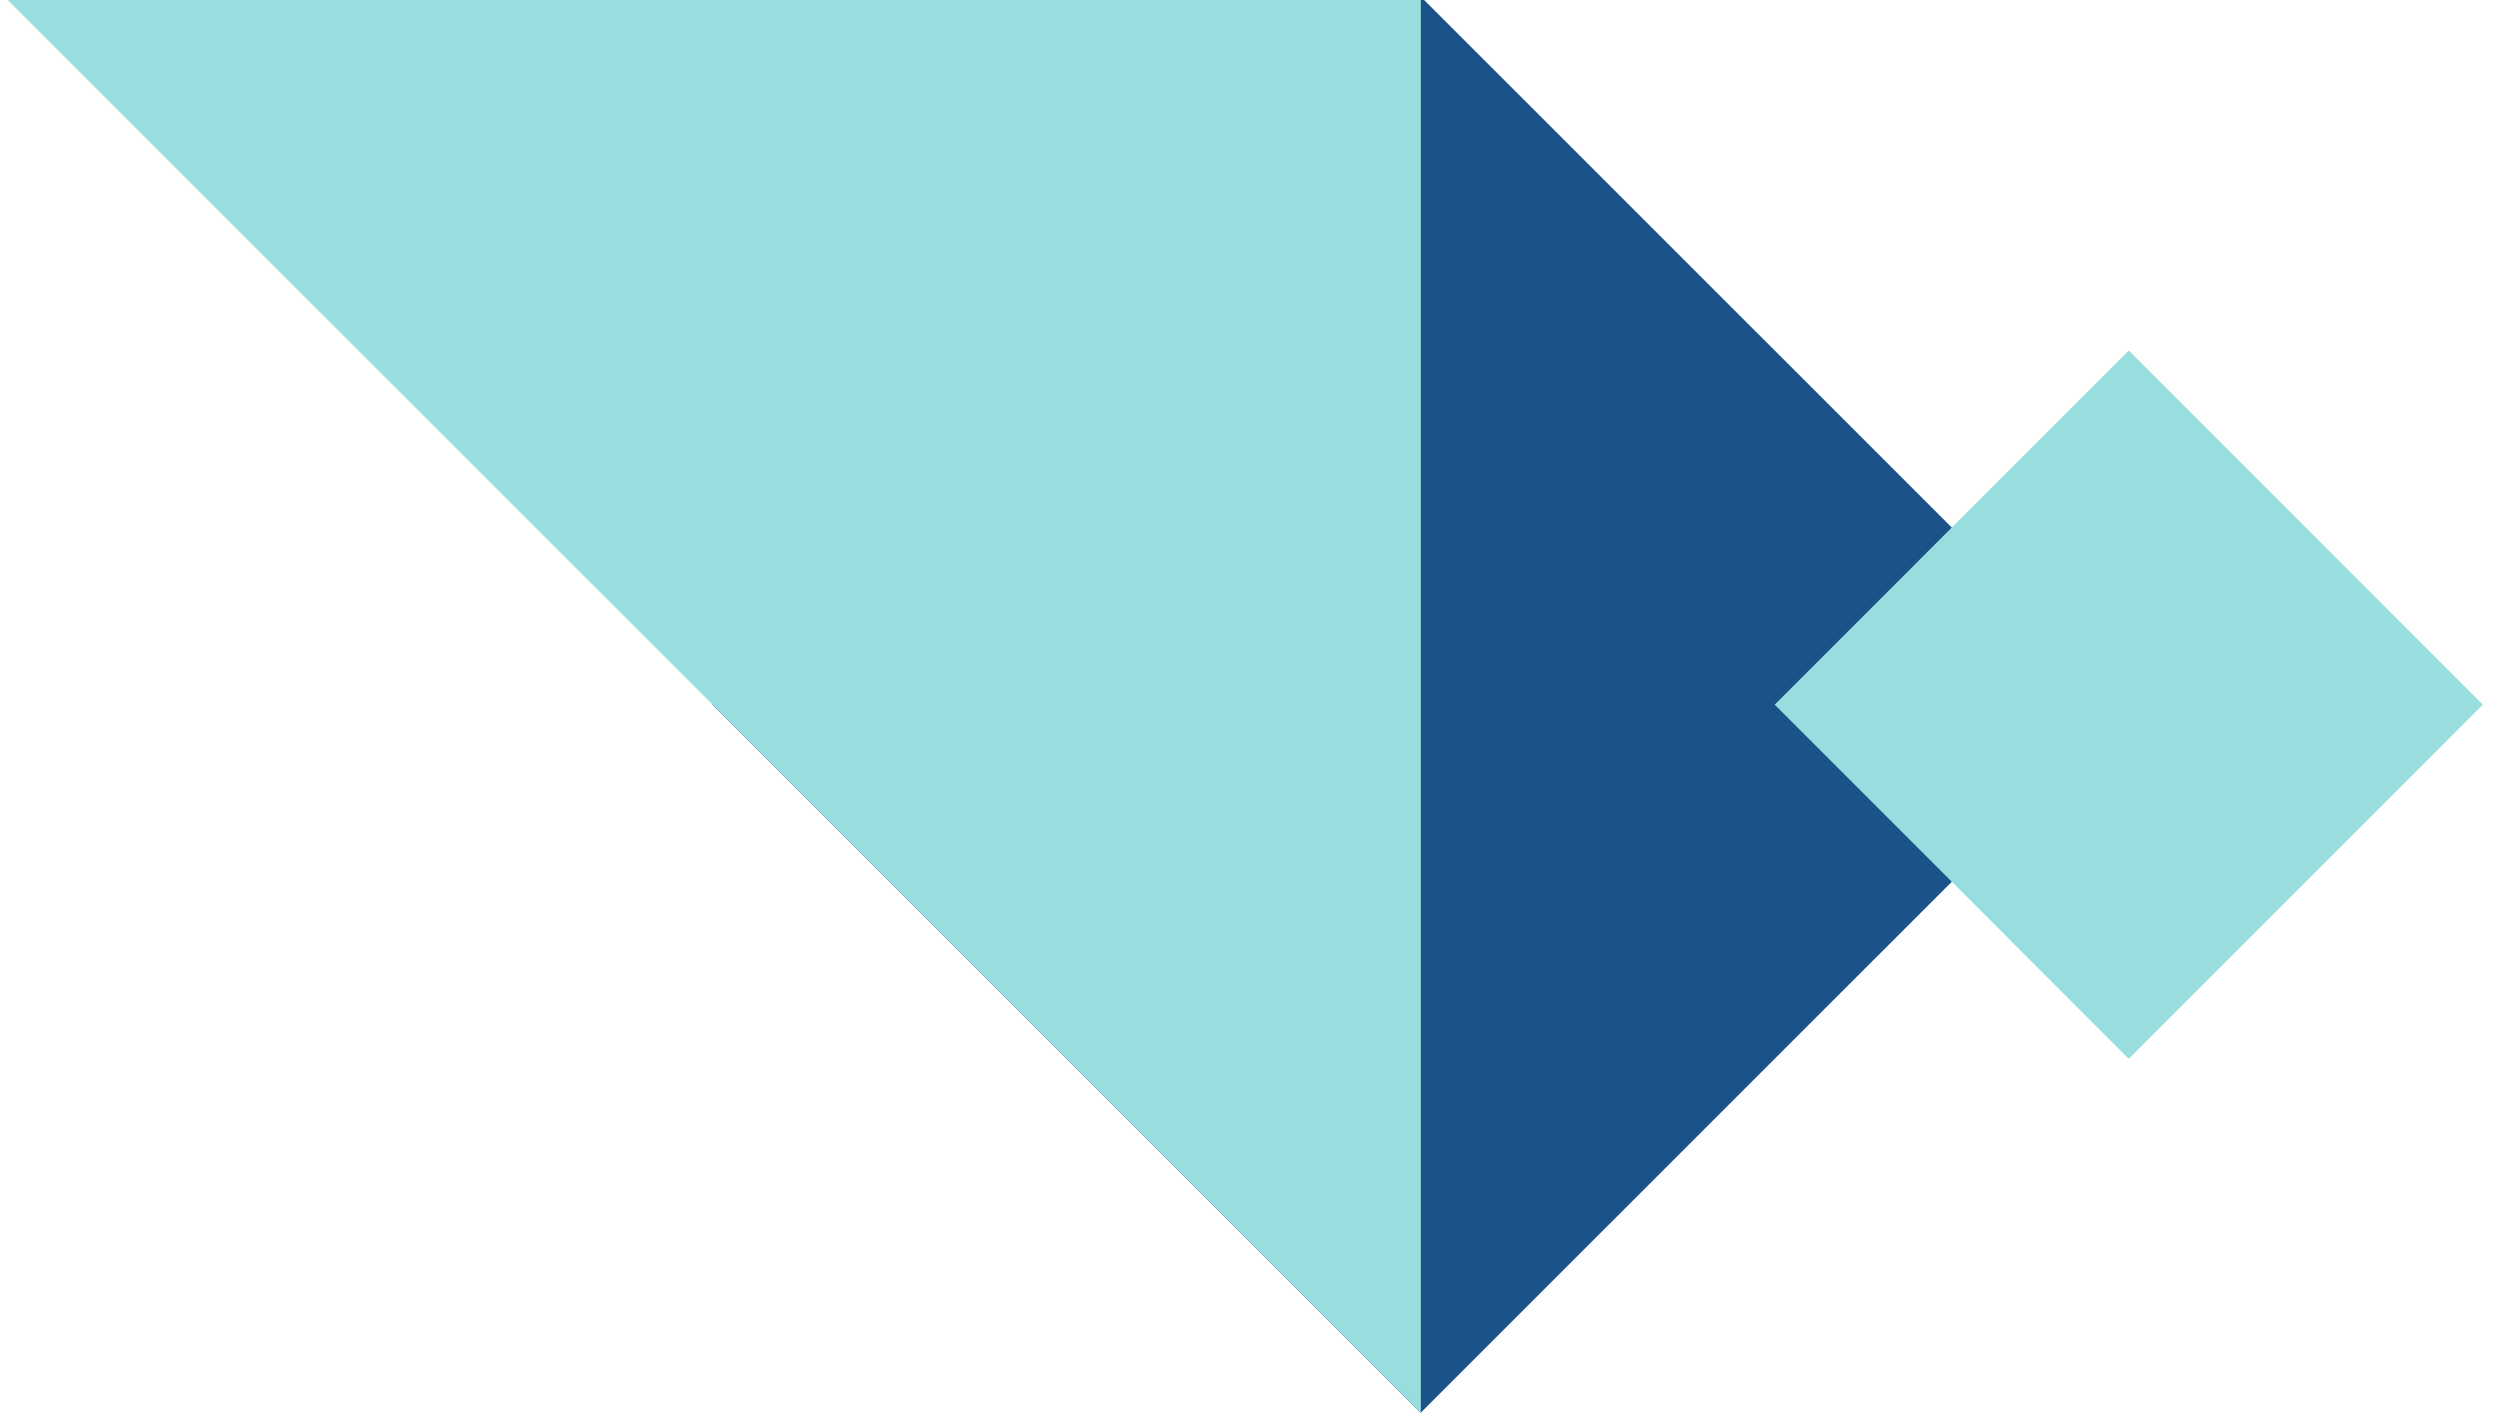 <svg width="282" height="160" viewBox="0 0 282 160" fill="none" xmlns="http://www.w3.org/2000/svg" xmlns:xlink="http://www.w3.org/1999/xlink">
<path d="M160.25,-0.39L240.144,79.485L160.25,159.36L80.355,79.485L160.25,-0.39Z" transform="rotate(-180 160.25 79.485)" fill="#1C528A"/>
<path d="M160.269,159.36L0.48,159.36L0.48,-0.39L160.269,159.36Z" clip-rule="evenodd" fill-rule="evenodd" transform="rotate(-180 80.375 79.485)" fill="#98DEDE"/>
<path d="M160.269,159.36L0.48,159.36L0.48,-0.39L160.269,159.36Z" clip-rule="evenodd" fill-rule="evenodd" transform="rotate(-180 80.375 79.485)" fill="url(#pattern_1_67_1453)" style="mix-blend-mode:overlay"/>
<path d="M240.125,39.538L280.063,79.485L240.125,119.433L200.188,79.485L240.125,39.538Z" clip-rule="evenodd" fill-rule="evenodd" fill="#98DEDE"/>
<path d="M240.125,39.538L280.063,79.485L240.125,119.433L200.188,79.485L240.125,39.538Z" clip-rule="evenodd" fill-rule="evenodd" fill="url(#pattern_1_67_1475)" style="mix-blend-mode:overlay"/>
</svg>
